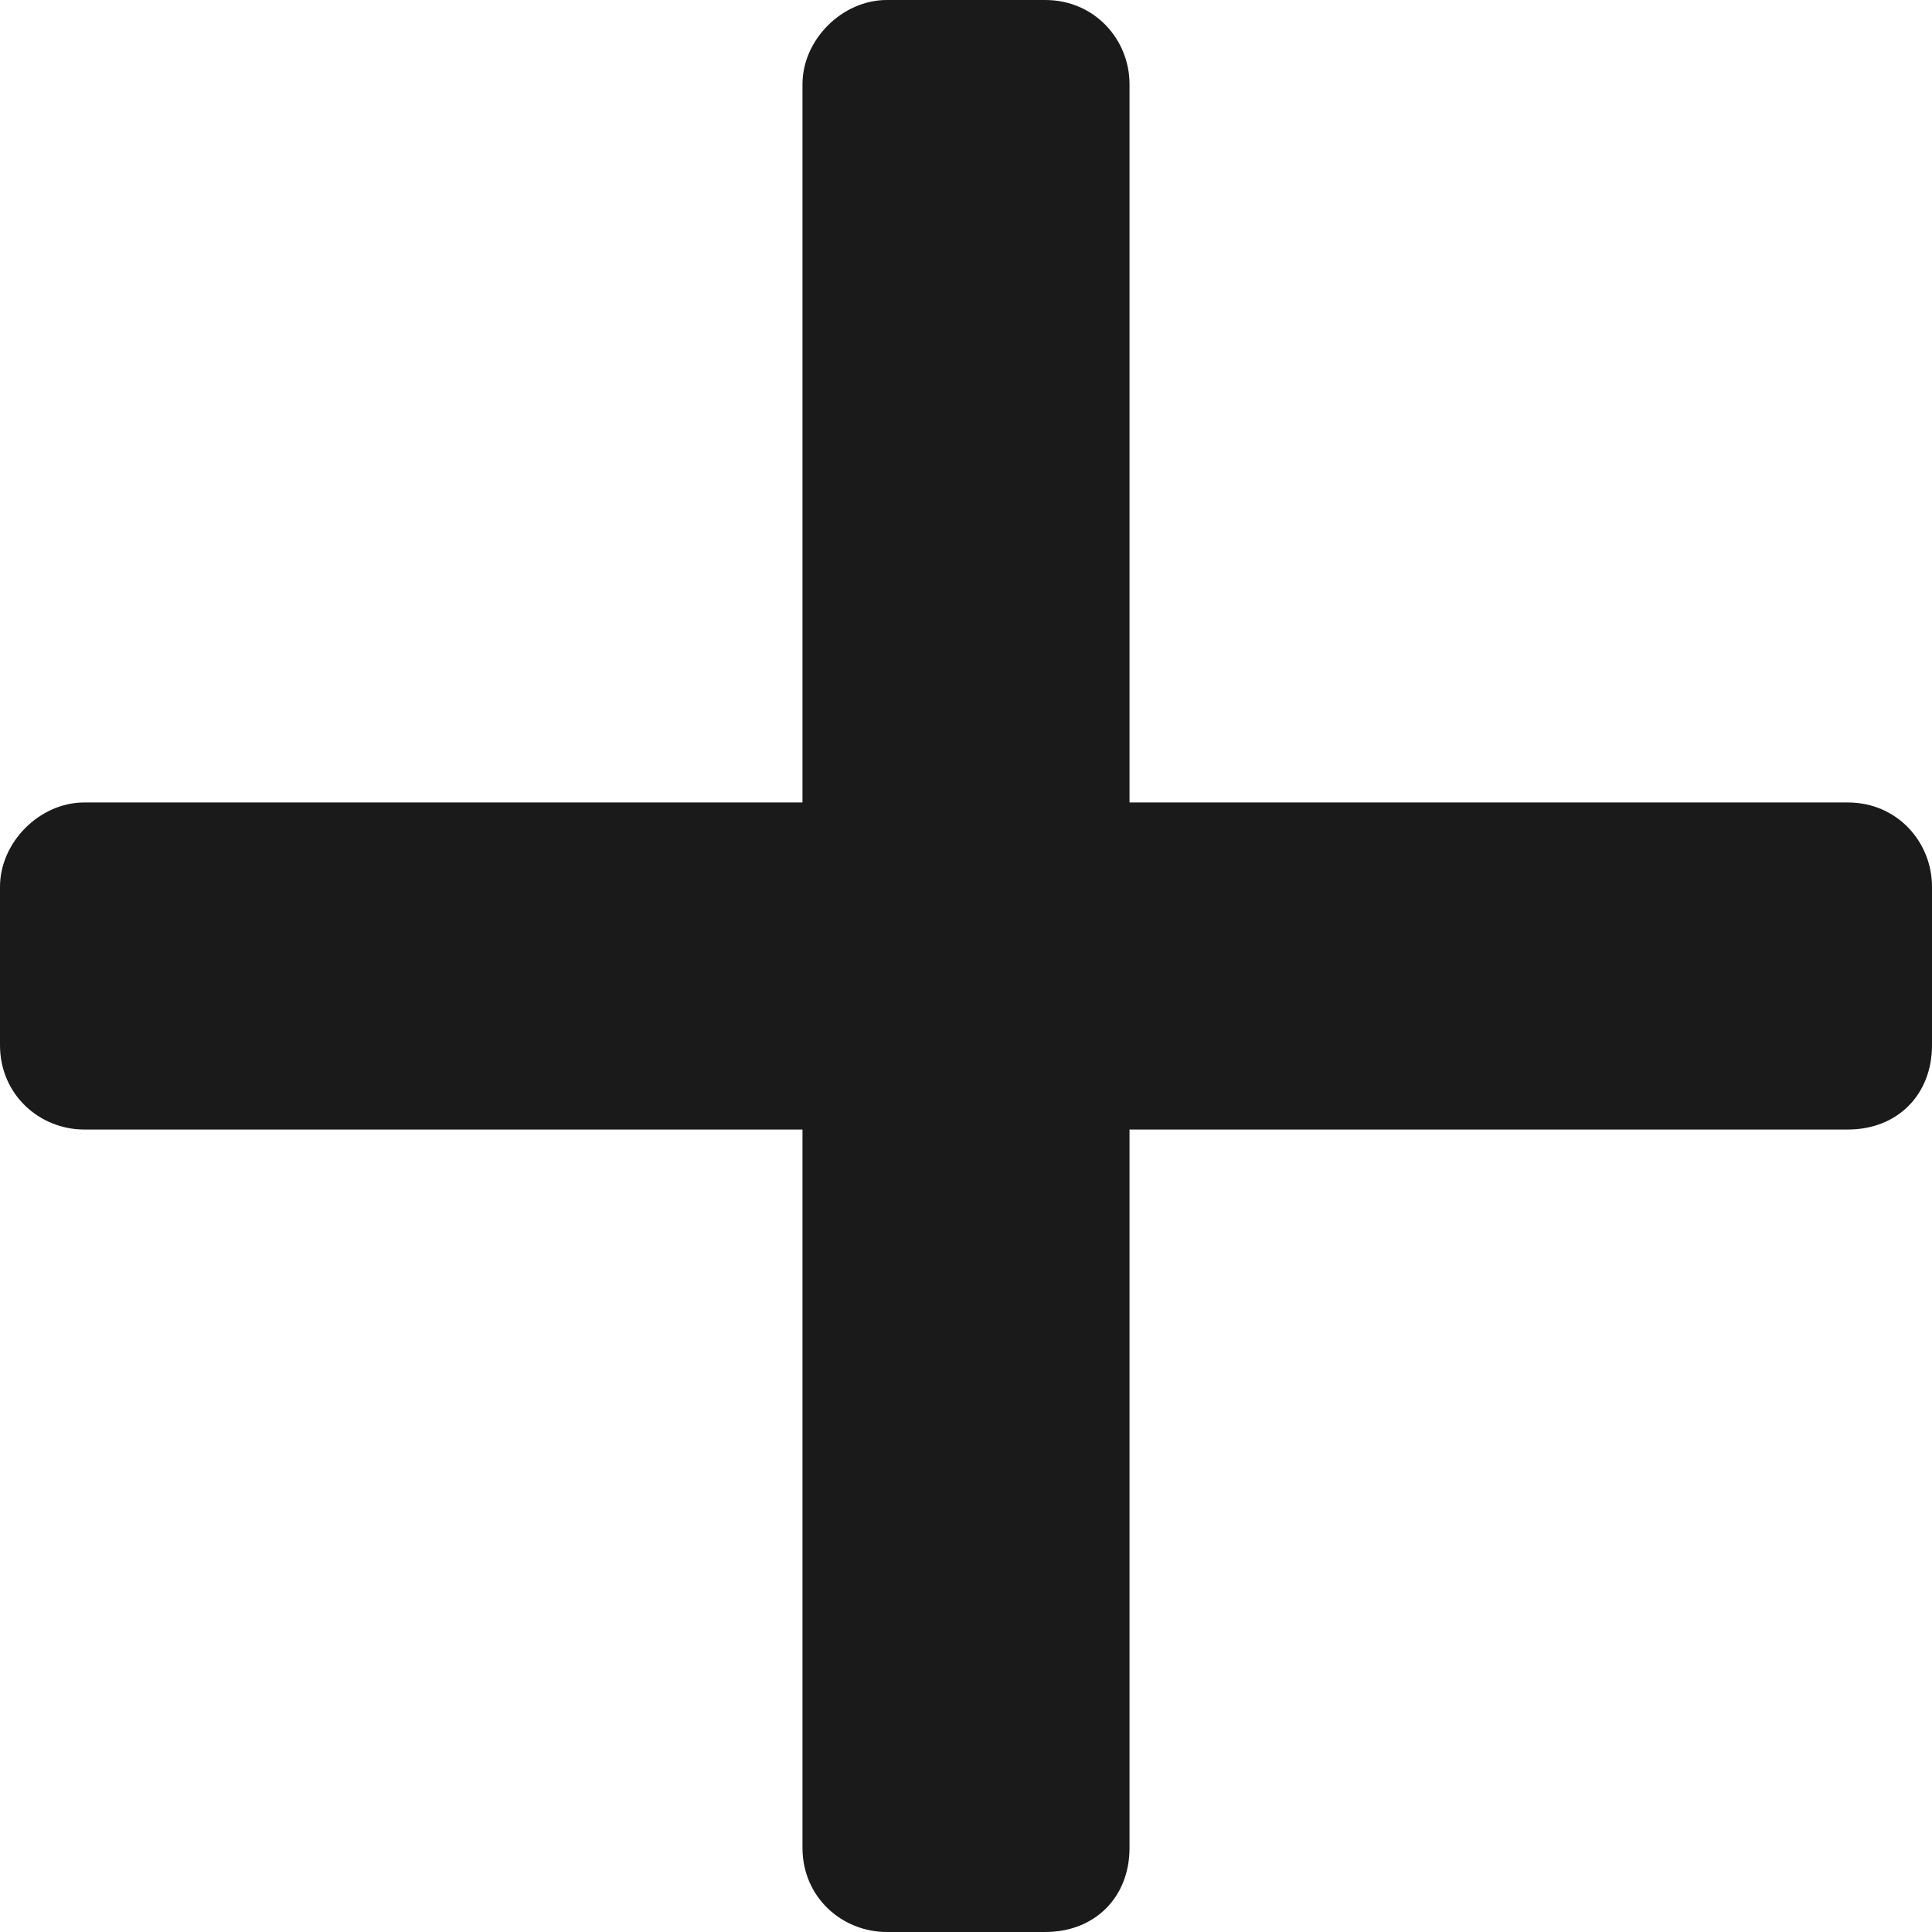 <svg width="11" height="11" viewBox="0 0 11 11" fill="none" xmlns="http://www.w3.org/2000/svg">
<path fill-rule="evenodd" clip-rule="evenodd" d="M5.049 0H5.951C6.233 0 6.431 0.226 6.431 0.479V4.569H10.521C10.803 4.569 11 4.795 11 5.049V5.951C11 6.233 10.803 6.431 10.521 6.431H6.431V10.521C6.431 10.803 6.233 11 5.951 11H5.049C4.795 11 4.569 10.803 4.569 10.521V6.431H0.479C0.226 6.431 0 6.233 0 5.951V5.049C0 4.795 0.226 4.569 0.479 4.569H4.569V0.479C4.569 0.226 4.795 0 5.049 0V0Z" fill="#1A1A1A"/>
</svg>
